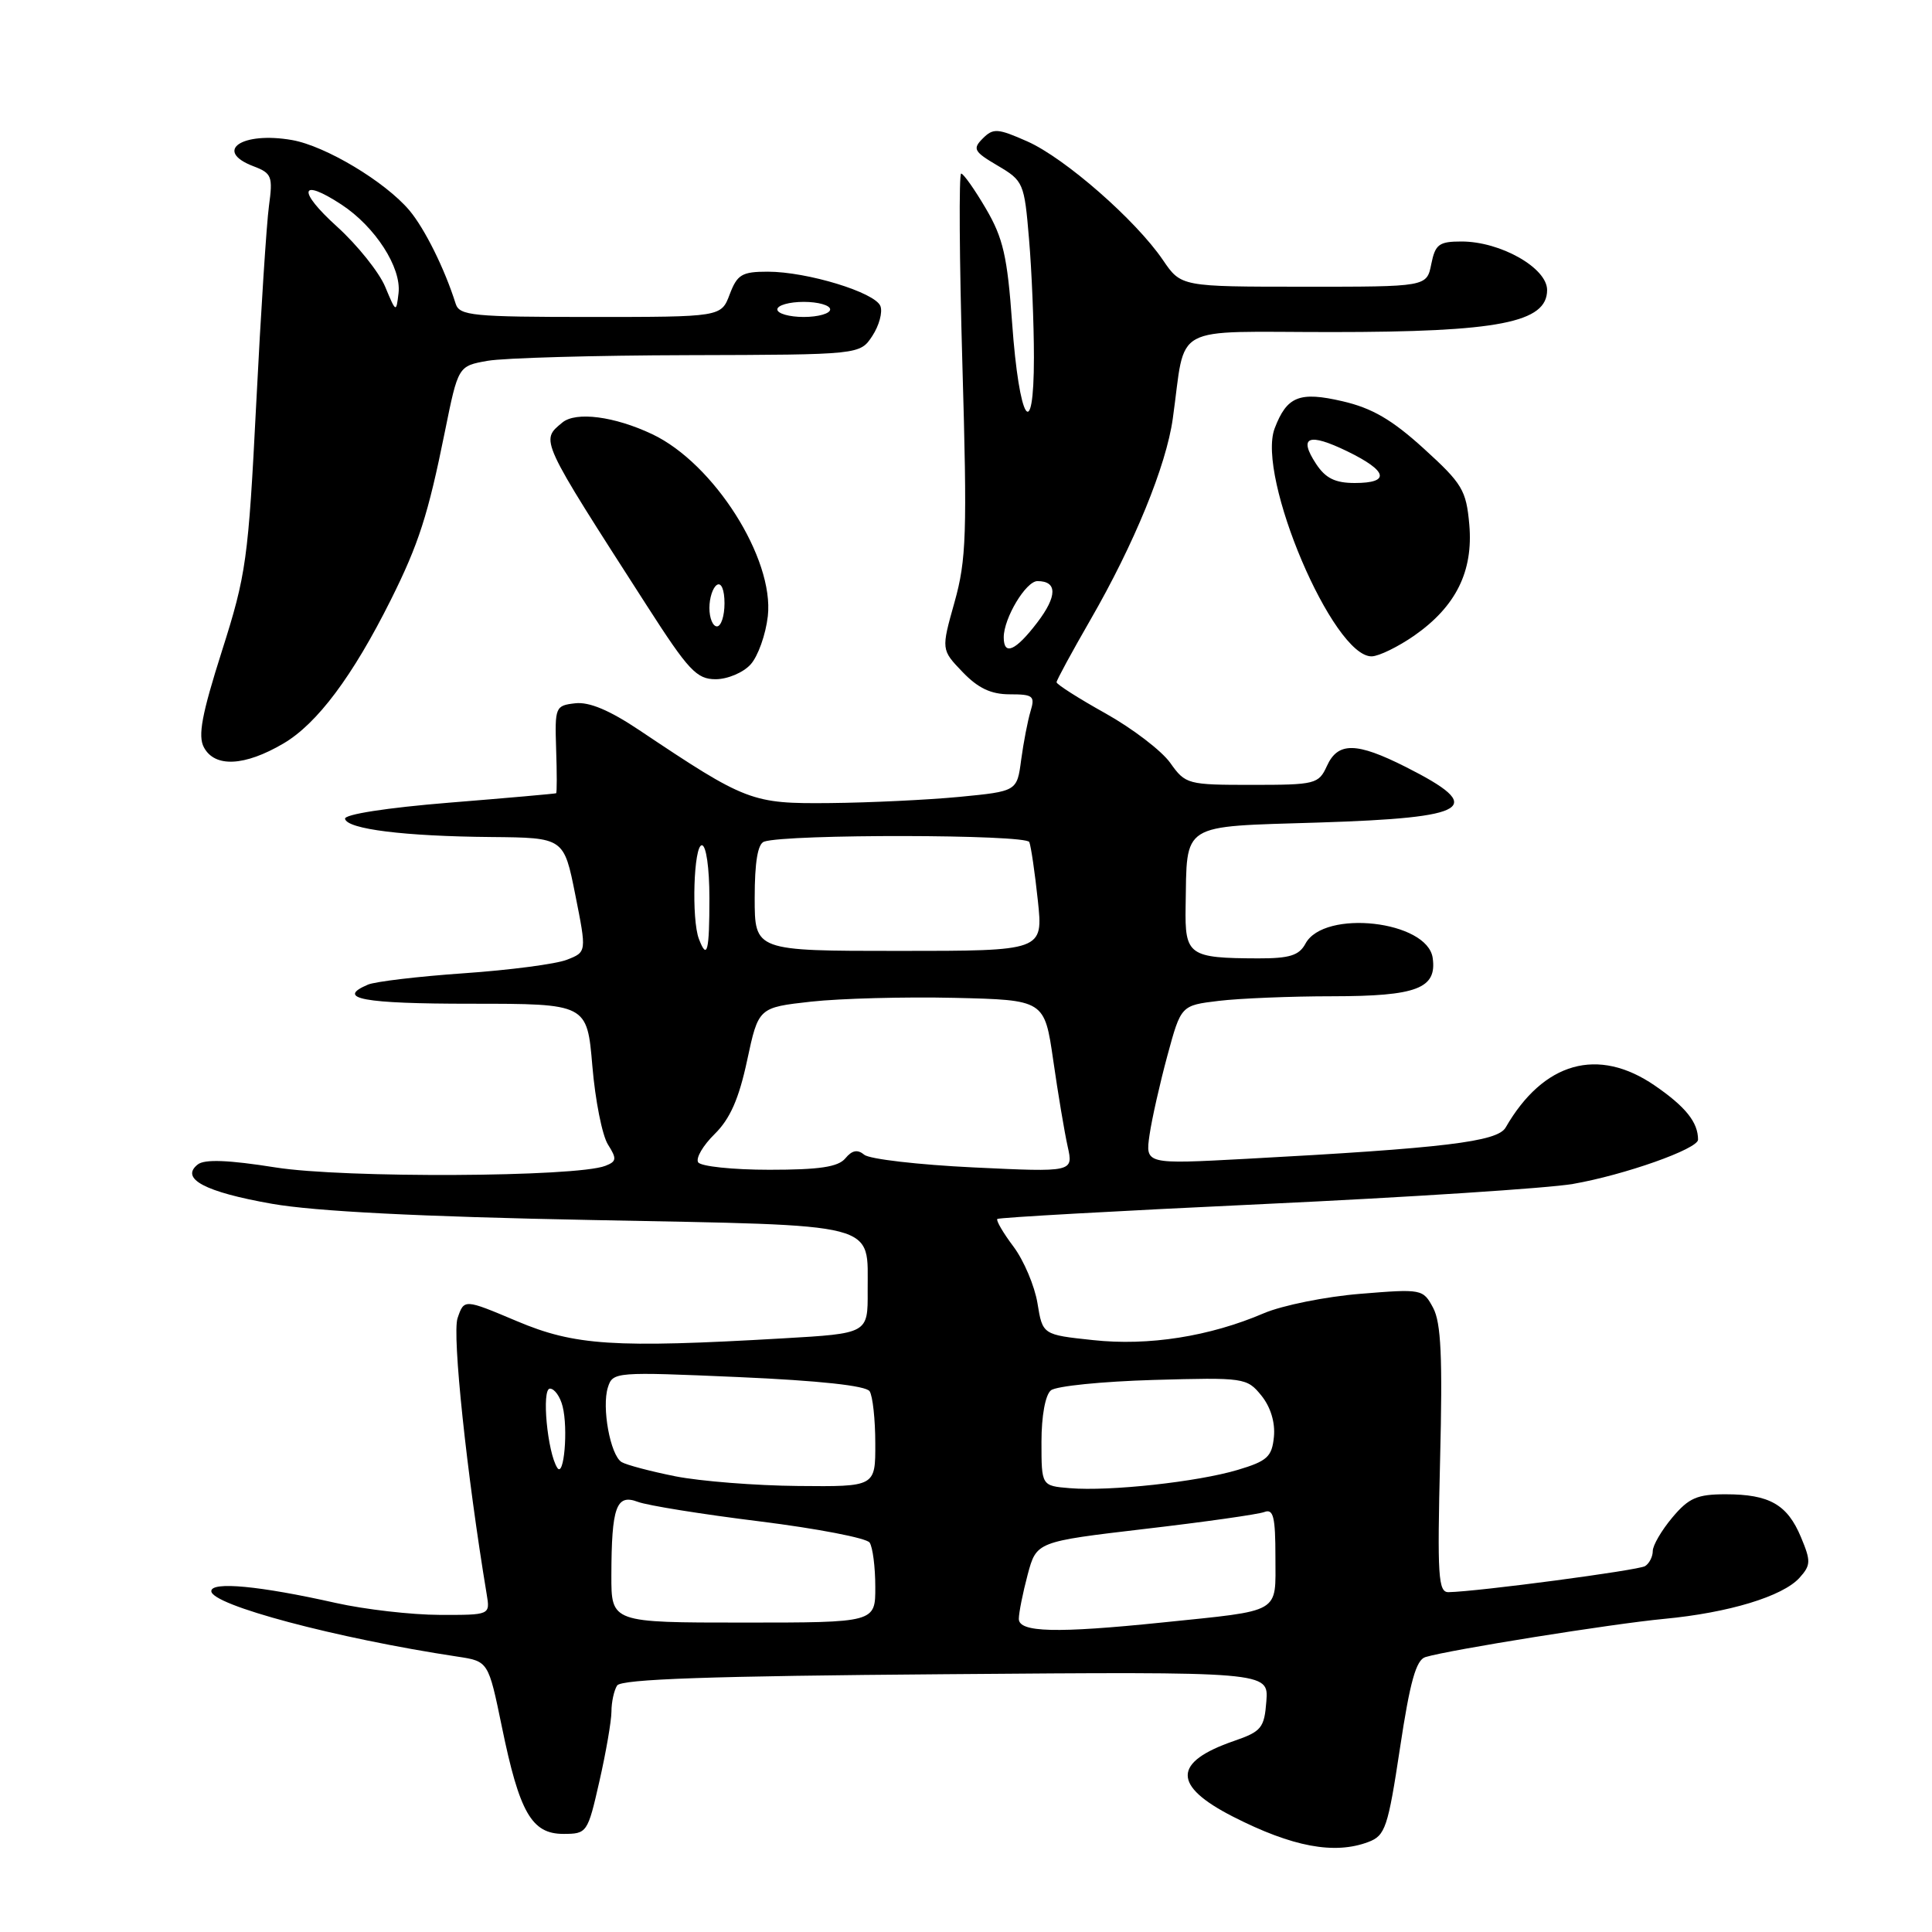 <?xml version="1.0" encoding="UTF-8" standalone="no"?>
<!DOCTYPE svg PUBLIC "-//W3C//DTD SVG 1.1//EN" "http://www.w3.org/Graphics/SVG/1.1/DTD/svg11.dtd" >
<svg xmlns="http://www.w3.org/2000/svg" xmlns:xlink="http://www.w3.org/1999/xlink" version="1.1" viewBox="0 0 256 256">
 <g >
 <path fill="currentColor"
d=" M 181.32 244.07 C 183.56 243.22 183.91 242.17 185.51 231.60 C 186.83 222.83 187.64 219.94 188.88 219.57 C 192.05 218.61 213.61 215.16 220.50 214.51 C 229.07 213.70 236.21 211.53 238.44 209.07 C 239.95 207.39 239.97 206.87 238.64 203.69 C 236.83 199.35 234.46 198.00 228.65 198.00 C 224.88 198.00 223.77 198.48 221.59 201.08 C 220.17 202.77 219.00 204.77 219.00 205.52 C 219.00 206.27 218.54 207.17 217.98 207.52 C 217.06 208.08 195.88 210.89 191.94 210.97 C 190.57 211.00 190.44 208.86 190.82 193.42 C 191.16 179.84 190.95 175.27 189.90 173.30 C 188.56 170.80 188.41 170.77 180.22 171.44 C 175.65 171.81 169.91 172.97 167.47 174.01 C 160.29 177.09 152.19 178.37 144.83 177.57 C 138.15 176.86 138.15 176.86 137.47 172.68 C 137.09 170.38 135.66 167.01 134.29 165.18 C 132.92 163.36 131.96 161.71 132.15 161.52 C 132.34 161.33 148.25 160.44 167.50 159.54 C 186.75 158.64 205.16 157.44 208.41 156.88 C 215.25 155.69 225.00 152.24 225.00 151.01 C 225.00 148.71 223.36 146.66 219.28 143.85 C 211.75 138.67 204.52 140.70 199.50 149.41 C 198.41 151.29 191.35 152.14 165.13 153.55 C 151.76 154.27 151.76 154.27 152.32 150.38 C 152.63 148.25 153.70 143.51 154.69 139.86 C 156.49 133.22 156.49 133.22 161.50 132.62 C 164.25 132.29 171.03 132.01 176.56 132.01 C 187.74 132.00 190.41 130.98 189.84 126.94 C 189.15 121.99 175.44 120.45 172.98 125.04 C 172.14 126.60 170.88 127.00 166.71 126.99 C 157.51 126.96 156.99 126.59 157.10 120.13 C 157.30 108.90 156.24 109.57 174.75 108.99 C 194.95 108.35 197.00 107.04 186.28 101.63 C 179.72 98.32 177.28 98.29 175.82 101.50 C 174.73 103.89 174.29 104.00 165.91 104.00 C 157.36 104.00 157.08 103.93 155.06 101.08 C 153.91 99.47 150.06 96.53 146.49 94.53 C 142.92 92.54 140.00 90.68 140.00 90.40 C 140.00 90.13 142.02 86.41 144.48 82.14 C 150.28 72.09 154.53 61.71 155.40 55.47 C 157.20 42.69 154.79 44.00 176.43 44.00 C 198.56 44.00 205.00 42.74 205.00 38.43 C 205.00 35.50 198.83 32.00 193.66 32.00 C 190.67 32.00 190.18 32.37 189.65 35.00 C 189.05 38.00 189.05 38.00 172.78 37.99 C 156.50 37.99 156.50 37.99 154.09 34.45 C 150.49 29.16 141.09 20.94 136.13 18.74 C 132.20 17.00 131.61 16.96 130.23 18.34 C 128.84 19.73 129.04 20.09 132.20 21.95 C 135.61 23.96 135.73 24.25 136.35 31.66 C 136.71 35.86 137.00 42.92 137.00 47.35 C 137.00 58.97 135.04 55.88 134.11 42.77 C 133.48 33.98 132.92 31.54 130.64 27.65 C 129.14 25.09 127.66 23.00 127.36 23.00 C 127.05 23.00 127.12 34.36 127.52 48.25 C 128.17 70.76 128.05 74.18 126.48 79.79 C 124.71 86.09 124.71 86.09 127.54 89.04 C 129.60 91.19 131.31 92.00 133.80 92.00 C 136.90 92.00 137.17 92.22 136.55 94.25 C 136.18 95.49 135.62 98.38 135.31 100.68 C 134.76 104.85 134.76 104.85 127.13 105.59 C 122.93 105.99 115.22 106.36 110.00 106.41 C 99.59 106.51 98.91 106.25 84.71 96.75 C 80.77 94.11 78.06 92.97 76.21 93.19 C 73.59 93.49 73.51 93.68 73.69 99.25 C 73.80 102.41 73.80 105.05 73.69 105.11 C 73.59 105.17 67.20 105.74 59.50 106.36 C 51.26 107.03 45.59 107.91 45.72 108.50 C 46.01 109.87 53.59 110.81 65.11 110.91 C 74.72 111.00 74.72 111.00 76.23 118.57 C 77.74 126.15 77.74 126.15 75.12 127.17 C 73.68 127.74 67.55 128.54 61.50 128.96 C 55.45 129.38 49.71 130.06 48.75 130.47 C 44.41 132.32 48.10 133.00 62.40 133.00 C 77.79 133.00 77.79 133.00 78.49 141.25 C 78.87 145.79 79.80 150.47 80.56 151.66 C 81.75 153.54 81.71 153.90 80.21 154.48 C 76.38 155.98 45.54 156.13 36.50 154.69 C 30.26 153.70 27.10 153.58 26.20 154.30 C 23.83 156.18 27.16 157.95 36.05 159.51 C 41.74 160.51 55.61 161.22 78.50 161.66 C 117.15 162.42 114.92 161.84 114.97 171.10 C 115.00 176.69 115.00 176.69 103.75 177.34 C 81.31 178.64 76.16 178.30 68.47 175.05 C 61.50 172.11 61.50 172.11 60.63 174.66 C 59.89 176.83 61.86 195.43 64.49 211.25 C 64.95 214.00 64.95 214.00 58.23 213.98 C 54.53 213.97 48.35 213.26 44.50 212.40 C 34.41 210.13 28.00 209.53 28.00 210.83 C 28.00 212.67 44.55 217.08 60.61 219.51 C 64.71 220.13 64.71 220.13 66.50 228.81 C 68.83 240.17 70.45 243.00 74.64 243.00 C 77.78 243.00 77.87 242.87 79.42 236.05 C 80.29 232.23 81.01 228.07 81.02 226.80 C 81.02 225.54 81.36 223.98 81.77 223.34 C 82.31 222.49 94.16 222.08 125.30 221.84 C 168.09 221.50 168.09 221.50 167.80 225.41 C 167.53 228.97 167.15 229.43 163.50 230.69 C 155.38 233.49 155.34 236.61 163.37 240.71 C 171.25 244.73 176.83 245.77 181.32 244.07 Z  M 37.55 98.52 C 42.02 95.90 46.72 89.62 51.78 79.50 C 55.48 72.08 56.72 68.24 58.95 57.19 C 60.71 48.50 60.71 48.50 64.61 47.81 C 66.75 47.43 78.73 47.09 91.23 47.06 C 113.95 47.00 113.95 47.00 115.59 44.51 C 116.49 43.14 116.97 41.36 116.66 40.56 C 115.97 38.75 106.96 36.00 101.73 36.00 C 98.31 36.00 97.69 36.37 96.69 39.00 C 95.56 42.00 95.56 42.00 78.25 42.00 C 62.64 42.00 60.88 41.83 60.38 40.25 C 58.92 35.61 56.28 30.30 54.25 27.88 C 51.04 24.08 43.16 19.35 38.71 18.56 C 32.05 17.39 28.23 20.00 33.61 22.04 C 36.01 22.95 36.17 23.39 35.64 27.27 C 35.32 29.60 34.56 41.40 33.95 53.50 C 32.90 74.21 32.63 76.13 29.40 86.28 C 26.74 94.65 26.20 97.51 27.02 99.03 C 28.46 101.73 32.41 101.54 37.55 98.52 Z  M 99.46 88.04 C 100.44 86.96 101.46 84.09 101.74 81.65 C 102.60 74.02 94.60 61.41 86.44 57.54 C 81.42 55.16 76.31 54.50 74.51 55.99 C 71.60 58.41 71.41 58.00 85.71 80.25 C 91.23 88.85 92.31 90.00 94.83 90.00 C 96.40 90.00 98.49 89.12 99.46 88.04 Z  M 187.40 84.22 C 192.92 80.36 195.23 75.71 194.69 69.51 C 194.28 64.94 193.77 64.09 188.66 59.44 C 184.45 55.61 181.80 54.07 177.90 53.17 C 172.18 51.84 170.52 52.51 168.90 56.76 C 166.47 63.16 176.64 87.06 181.76 86.97 C 182.72 86.95 185.25 85.71 187.40 84.22 Z  M 135.00 214.51 C 135.00 213.70 135.53 211.06 136.17 208.65 C 137.34 204.28 137.34 204.28 151.70 202.59 C 159.60 201.67 166.72 200.66 167.53 200.35 C 168.73 199.89 169.00 200.98 169.00 206.31 C 169.00 213.90 169.97 213.34 154.00 214.99 C 139.98 216.43 135.00 216.31 135.00 214.51 Z  M 81.01 208.75 C 81.03 199.67 81.66 197.92 84.51 199.00 C 85.77 199.48 93.04 200.65 100.66 201.59 C 108.27 202.54 114.83 203.80 115.23 204.40 C 115.64 205.01 115.98 207.64 115.98 210.25 C 116.00 215.00 116.00 215.00 98.50 215.00 C 81.00 215.00 81.00 215.00 81.01 208.75 Z  M 141.75 197.19 C 138.00 196.88 138.00 196.88 138.00 191.06 C 138.00 187.62 138.51 184.83 139.25 184.23 C 139.94 183.66 146.05 183.05 152.84 182.85 C 164.88 182.51 165.22 182.56 167.14 184.92 C 168.36 186.43 168.99 188.49 168.80 190.39 C 168.54 193.03 167.92 193.60 164.00 194.77 C 158.68 196.36 147.04 197.63 141.75 197.19 Z  M 89.50 195.62 C 86.20 194.96 82.99 194.11 82.36 193.73 C 80.87 192.80 79.71 186.48 80.55 183.83 C 81.20 181.78 81.55 181.76 97.86 182.47 C 108.57 182.94 114.76 183.61 115.23 184.35 C 115.64 184.98 115.98 188.09 115.98 191.25 C 116.00 197.00 116.00 197.00 105.75 196.90 C 100.11 196.85 92.80 196.27 89.50 195.62 Z  M 73.85 194.50 C 72.53 192.48 71.74 184.00 72.87 184.00 C 73.47 184.00 74.23 185.06 74.55 186.36 C 75.30 189.32 74.73 195.85 73.85 194.50 Z  M 92.51 154.01 C 92.17 153.46 93.15 151.78 94.70 150.26 C 96.74 148.25 97.91 145.60 99.00 140.50 C 100.50 133.50 100.50 133.50 107.50 132.72 C 111.35 132.30 119.88 132.07 126.45 132.22 C 138.40 132.50 138.40 132.50 139.56 140.50 C 140.19 144.90 141.05 150.03 141.47 151.91 C 142.23 155.32 142.23 155.32 129.00 154.69 C 121.72 154.34 115.21 153.59 114.52 153.01 C 113.63 152.27 112.90 152.41 112.01 153.49 C 111.06 154.63 108.59 155.00 101.94 155.00 C 97.09 155.00 92.84 154.55 92.51 154.01 Z  M 92.61 124.42 C 91.61 121.82 91.92 112.00 93.00 112.00 C 93.57 112.00 94.00 115.00 94.00 119.00 C 94.00 126.10 93.70 127.27 92.61 124.42 Z  M 100.00 118.97 C 100.00 114.23 100.41 111.80 101.25 111.52 C 104.32 110.50 136.00 110.55 136.39 111.58 C 136.62 112.17 137.13 115.65 137.52 119.33 C 138.23 126.00 138.23 126.00 119.12 126.00 C 100.00 126.00 100.00 126.00 100.00 118.97 Z  M 133.00 84.45 C 133.00 81.91 135.94 77.00 137.47 77.00 C 140.12 77.00 140.11 78.99 137.44 82.49 C 134.57 86.25 133.00 86.94 133.00 84.45 Z  M 103.00 41.00 C 103.00 40.45 104.58 40.00 106.50 40.00 C 108.42 40.00 110.00 40.45 110.00 41.00 C 110.00 41.55 108.42 42.00 106.50 42.00 C 104.58 42.00 103.00 41.55 103.00 41.00 Z  M 51.04 38.00 C 50.24 36.08 47.37 32.49 44.67 30.04 C 39.36 25.24 39.71 23.48 45.25 27.11 C 49.71 30.04 53.20 35.44 52.81 38.83 C 52.50 41.46 52.48 41.45 51.04 38.00 Z  M 94.00 80.56 C 94.00 79.22 94.45 77.84 95.00 77.50 C 95.58 77.14 96.00 78.16 96.00 79.94 C 96.00 81.62 95.55 83.00 95.00 83.00 C 94.45 83.00 94.00 81.90 94.00 80.56 Z  M 174.39 61.47 C 172.01 57.85 173.37 57.30 178.52 59.80 C 183.89 62.41 184.27 64.00 179.52 64.00 C 176.91 64.00 175.64 63.37 174.39 61.47 Z "/>
</g>
</svg>